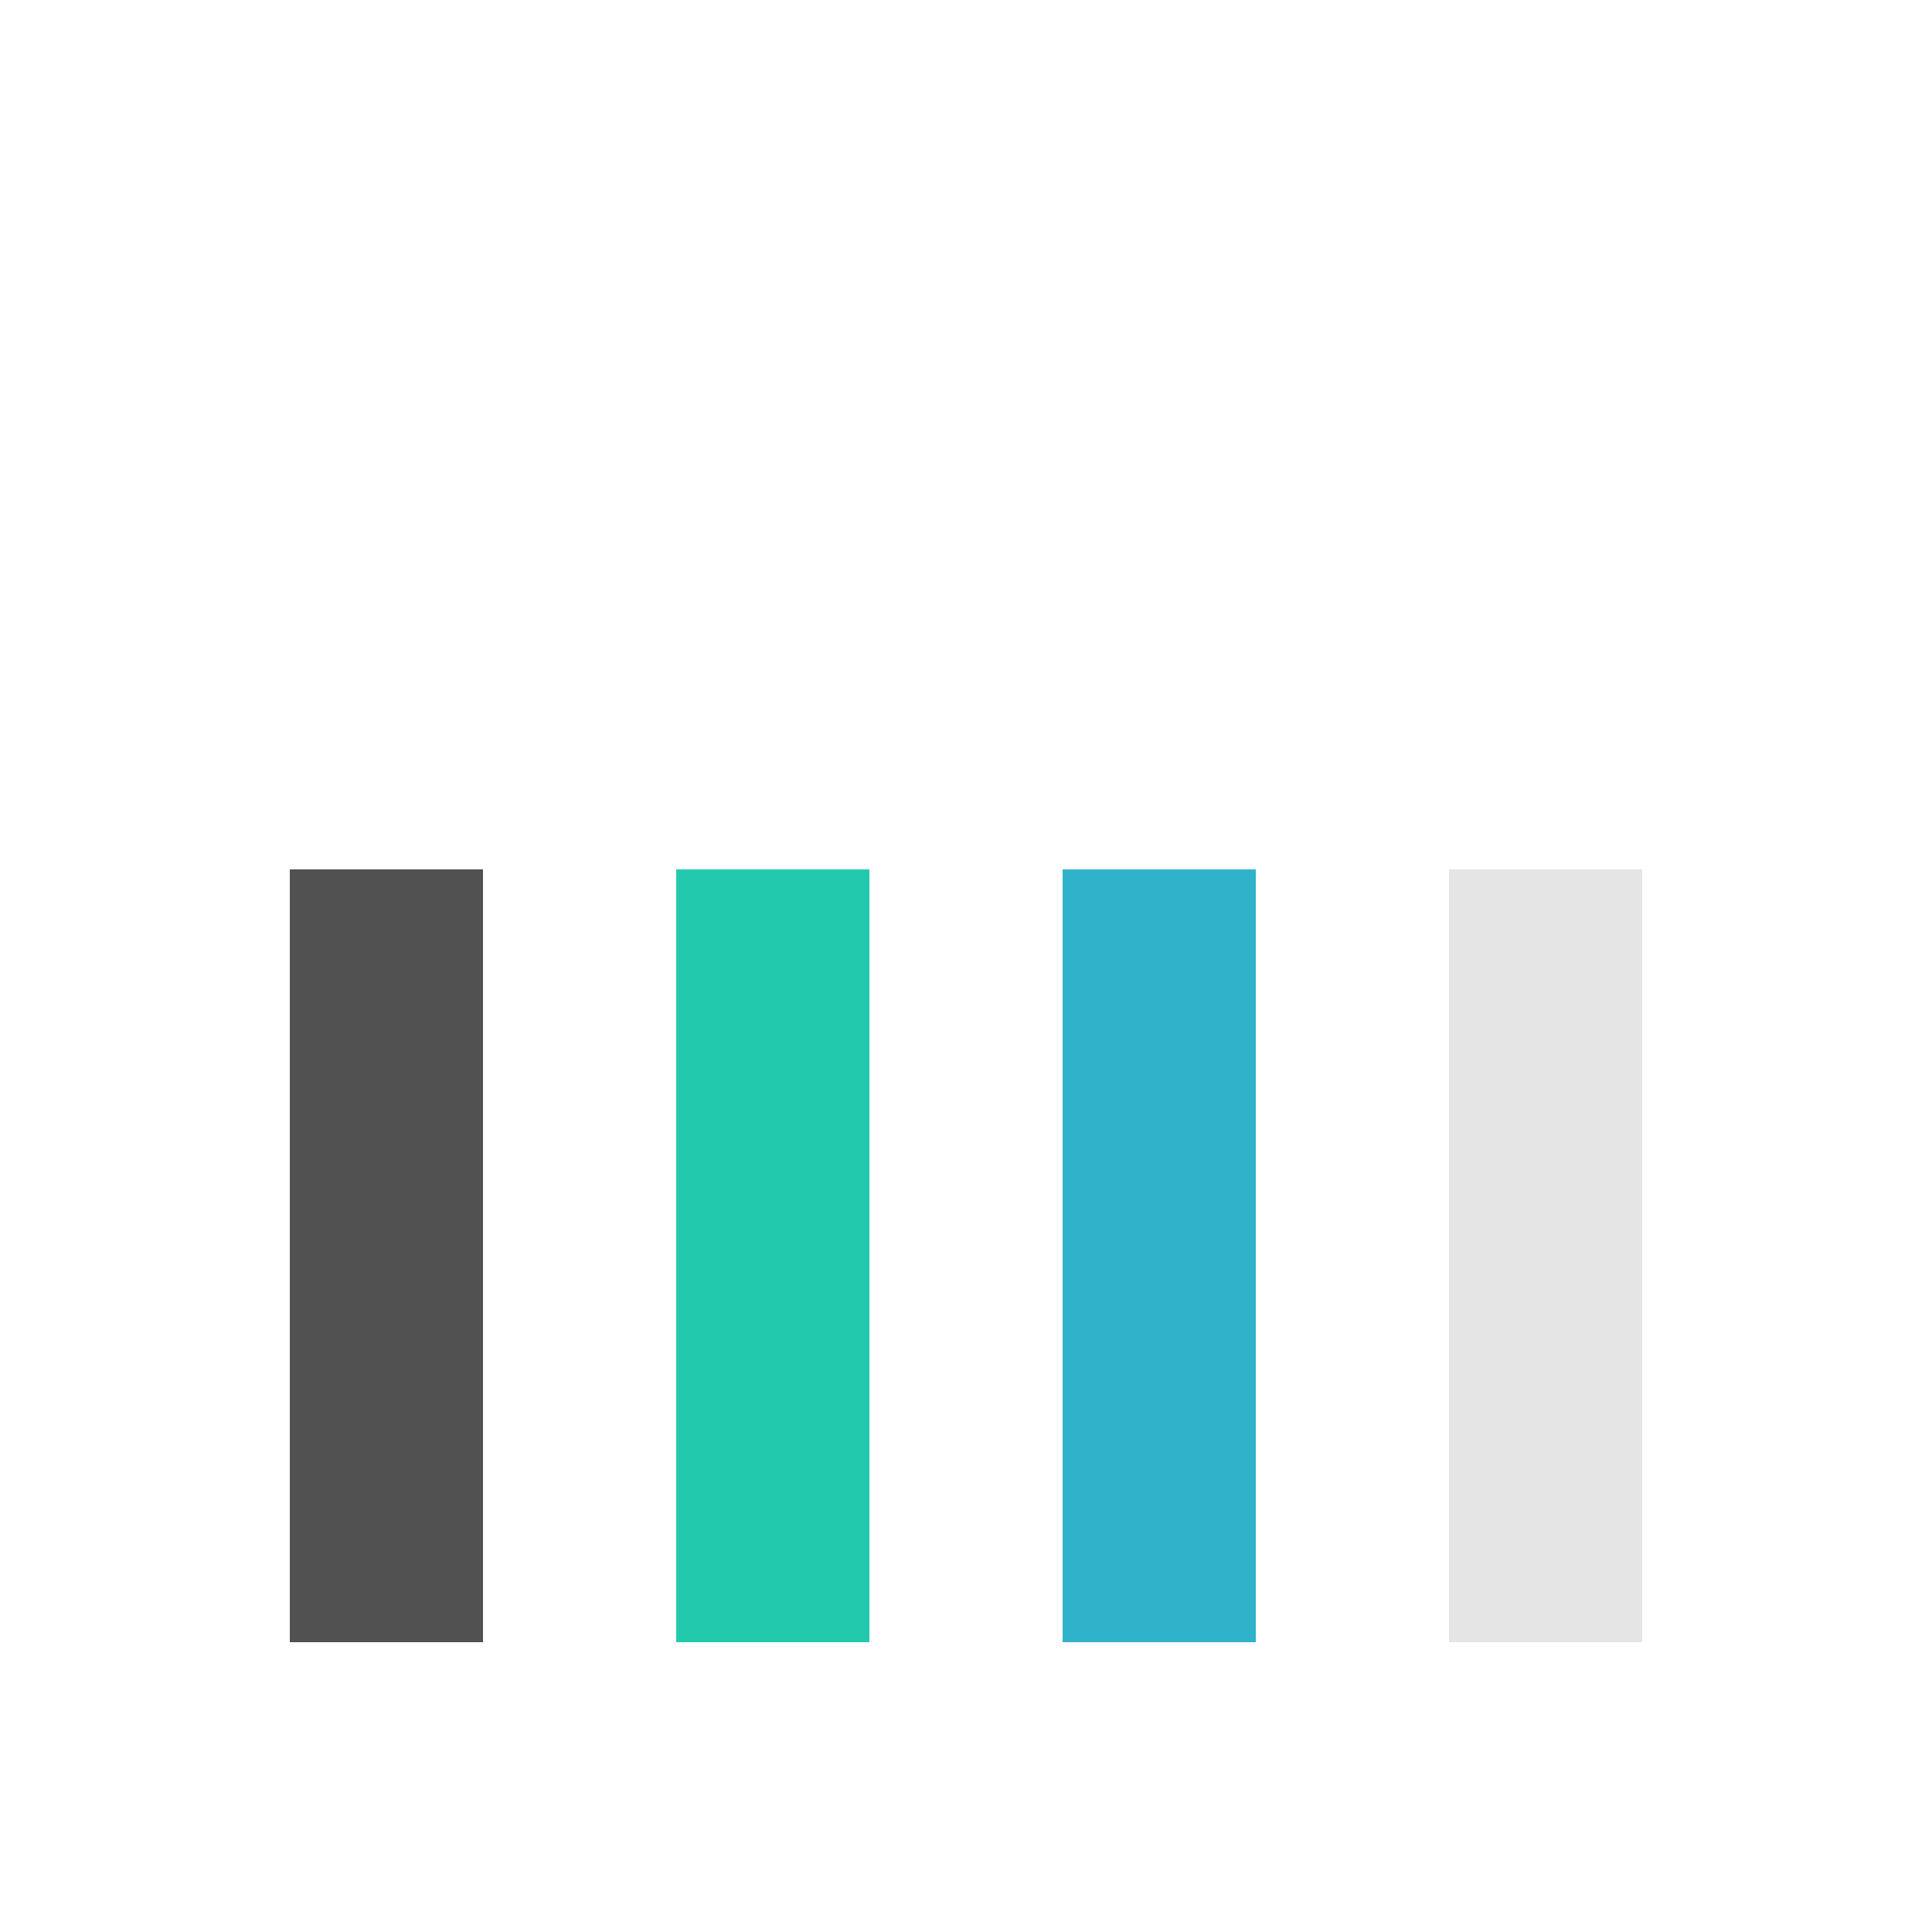 <?xml version="1.0" encoding="utf-8"?>
<svg xmlns="http://www.w3.org/2000/svg" xmlns:xlink="http://www.w3.org/1999/xlink" style="margin: auto; background: rgb(241, 242, 243); display: block; shape-rendering: crispedges;" width="200px" height="200px" viewBox="0 0 100 100" preserveAspectRatio="xMidYMid">
<g transform="rotate(180 50 50)"><rect x="15" y="15" width="10" height="40" fill="#e5e5e5">
<animate attributeName="height" values="50;70;30;50" keyTimes="0;0.33;0.66;1" dur="1.429s" repeatCount="indefinite" calcMode="spline" keySplines="0.5 0 0.5 1;0.5 0 0.5 1;0.5 0 0.5 1" begin="-0.571s"></animate>
</rect><rect x="35" y="15" width="10" height="40" fill="#30b3ca">
<animate attributeName="height" values="50;70;30;50" keyTimes="0;0.33;0.66;1" dur="1.429s" repeatCount="indefinite" calcMode="spline" keySplines="0.5 0 0.5 1;0.5 0 0.5 1;0.5 0 0.5 1" begin="-0.286s"></animate>
</rect><rect x="55" y="15" width="10" height="40" fill="#23c9ad">
<animate attributeName="height" values="50;70;30;50" keyTimes="0;0.33;0.66;1" dur="1.429s" repeatCount="indefinite" calcMode="spline" keySplines="0.5 0 0.5 1;0.5 0 0.5 1;0.5 0 0.5 1" begin="-0.857s"></animate>
</rect><rect x="75" y="15" width="10" height="40" fill="#515151">
<animate attributeName="height" values="50;70;30;50" keyTimes="0;0.33;0.66;1" dur="1.429s" repeatCount="indefinite" calcMode="spline" keySplines="0.5 0 0.5 1;0.5 0 0.5 1;0.5 0 0.5 1" begin="-1.429s"></animate>
</rect></g>
<!-- [ldio] generated by https://loading.io/ --></svg>